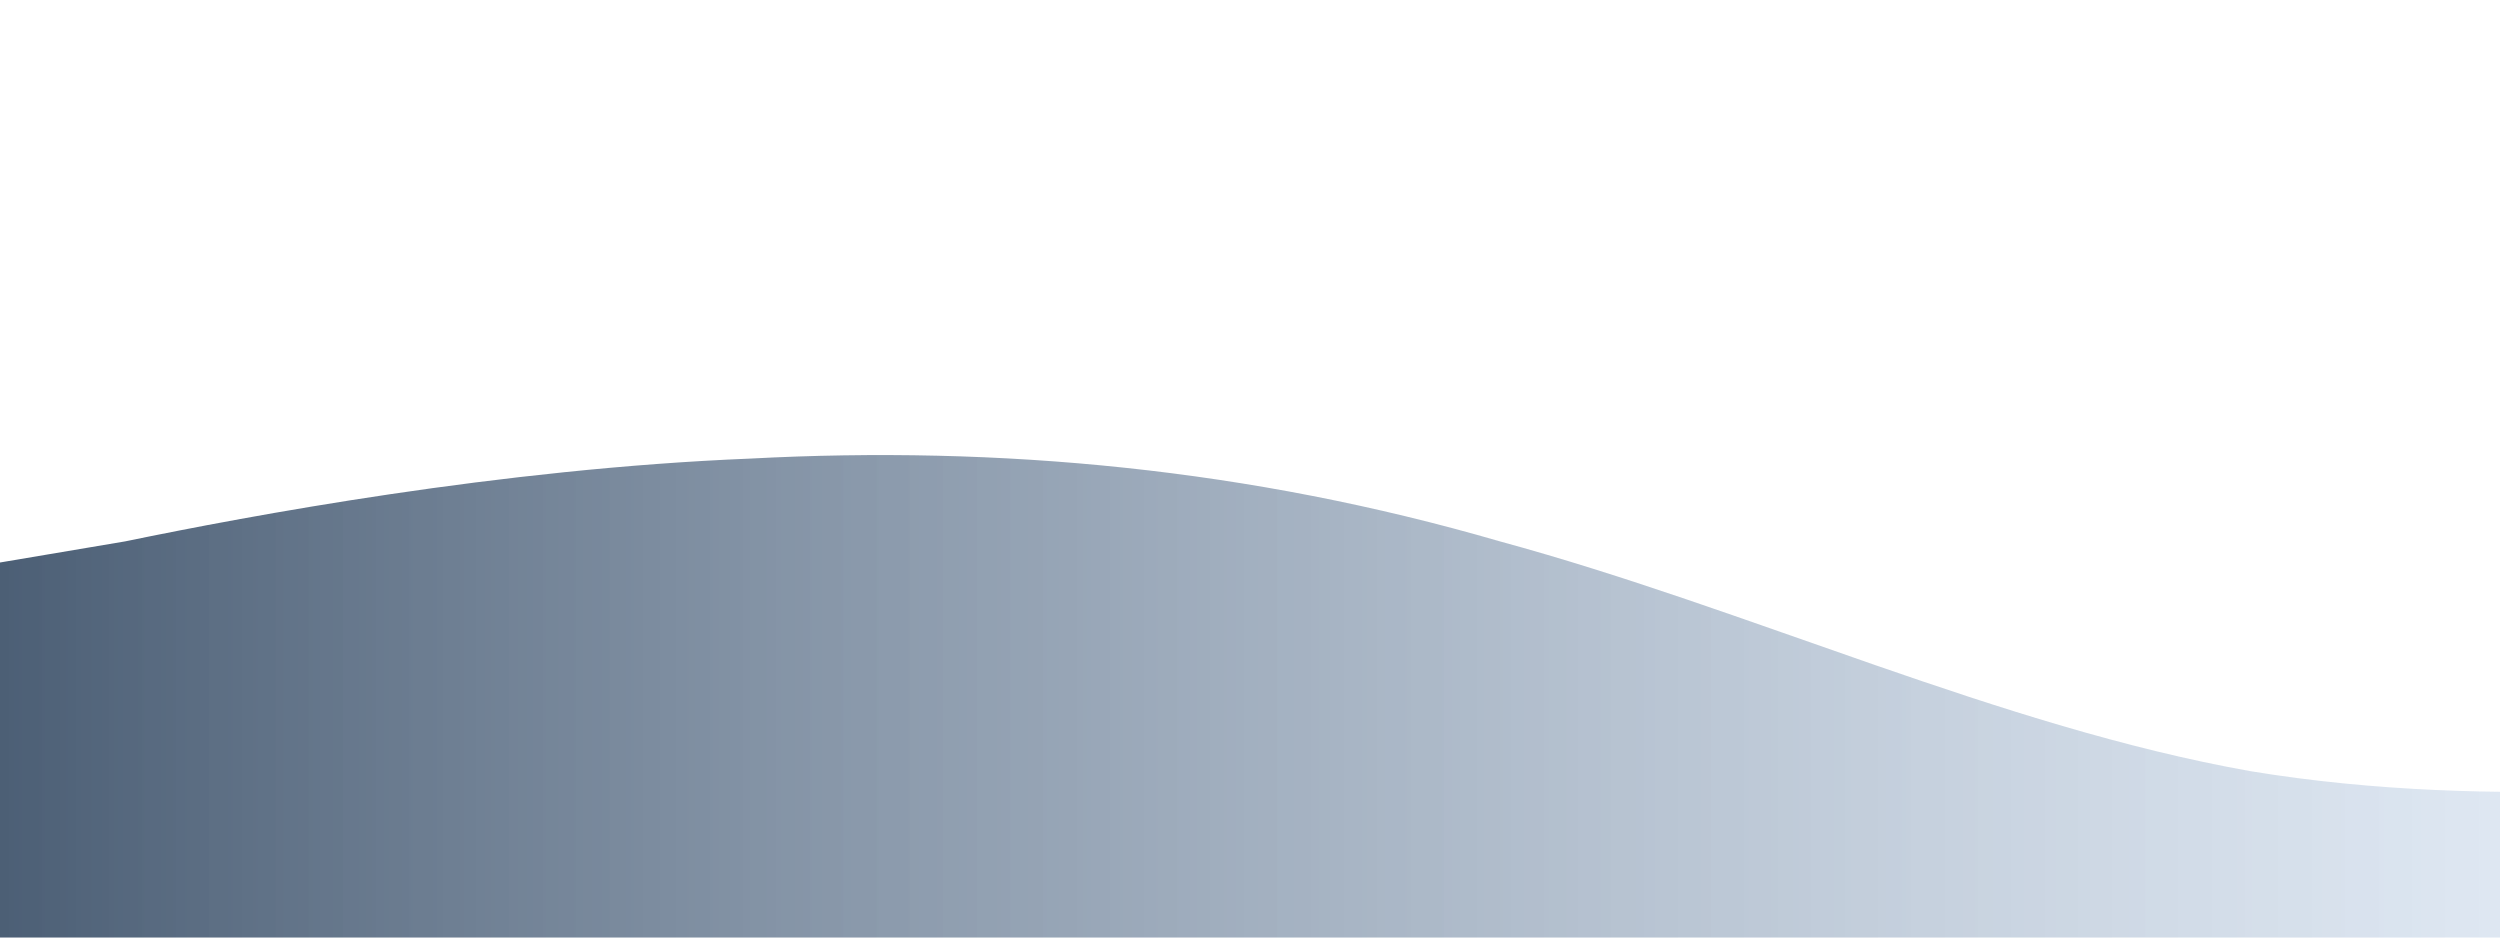 <svg width="320" height="120" viewBox="0 0 320 120" fill="none" xmlns="http://www.w3.org/2000/svg">
  <defs>
    <linearGradient id="waveGradientSmall" x1="0" y1="0" x2="1" y2="0">
      <stop offset="0%" stop-color="#001B3B" stop-opacity="0.7" />
      <stop offset="100%" stop-color="#D1E6FF" stop-opacity="0.35" />
    </linearGradient>
  </defs>
  <path d="M0 72L16 69.3C32 66 64 60 96 58.7C128 57 160 60 192 69.3C224 78 256 93 288 98.7C320 104 352 100 368 98.7L384 96V120H0V72Z" fill="url(#waveGradientSmall)"/>
</svg>
